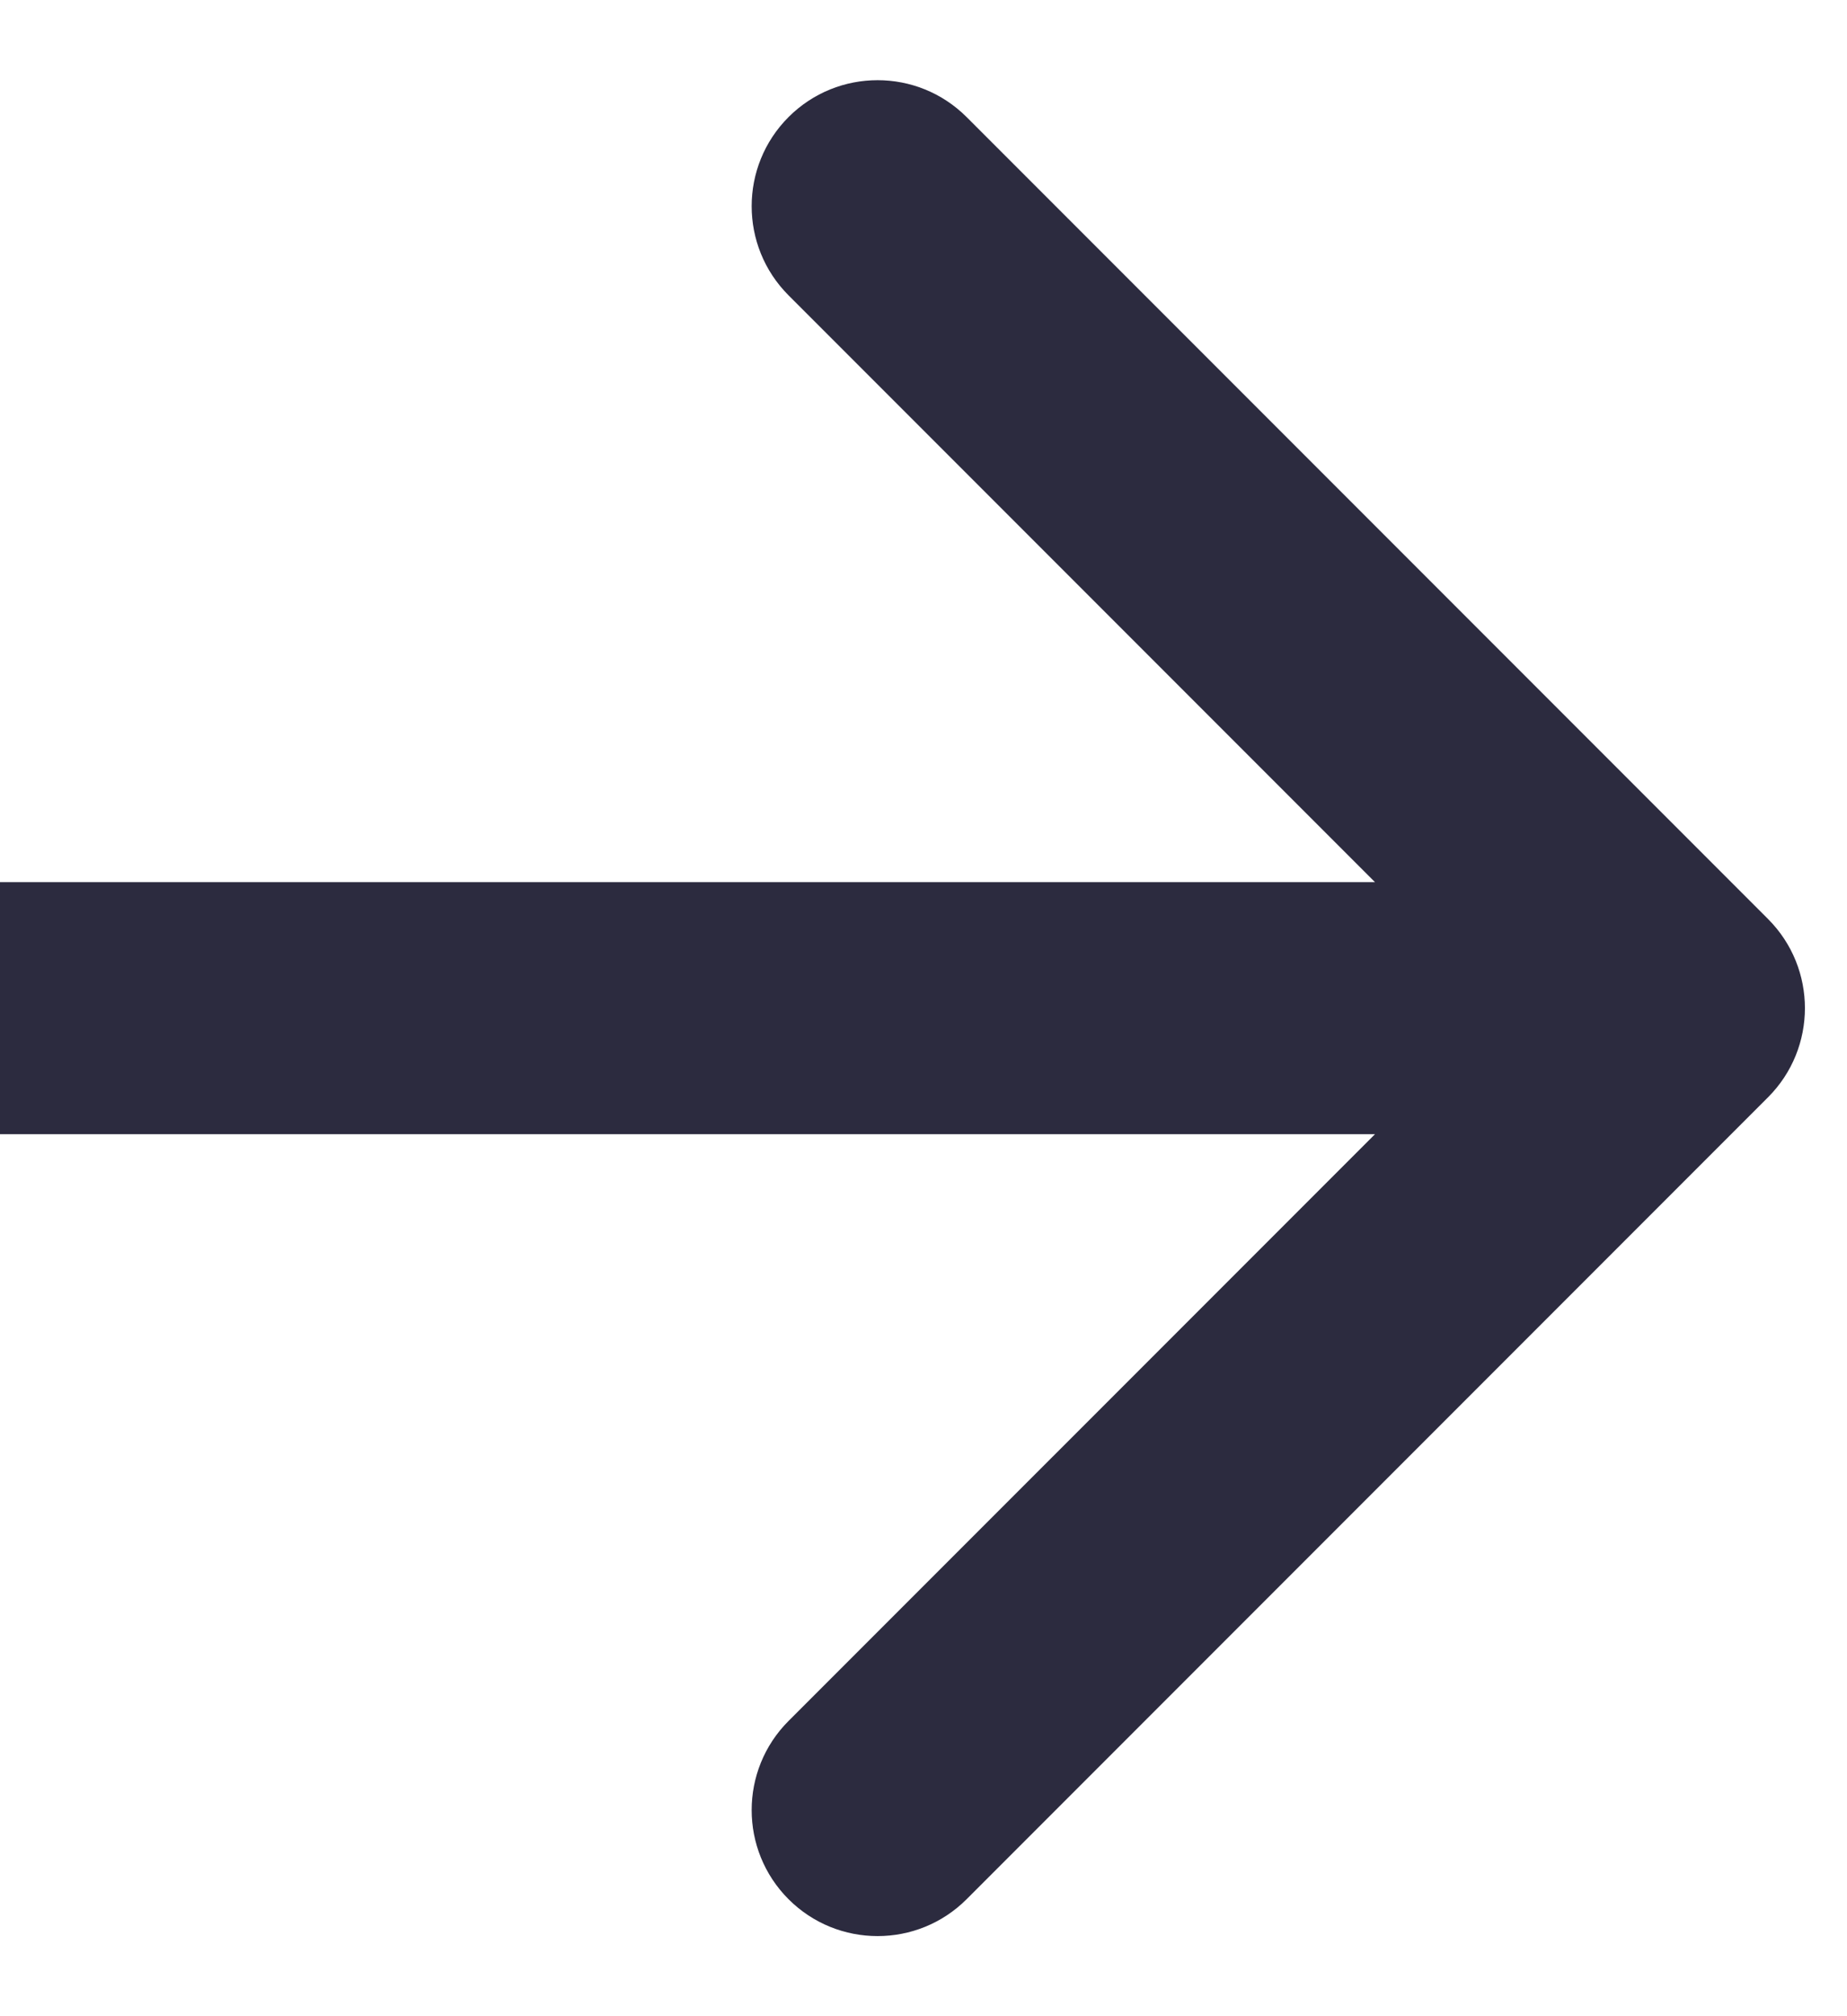 <svg width="22" height="24" viewBox="0 0 22 24" fill="none" xmlns="http://www.w3.org/2000/svg">
<path d="M21.06 13.061C21.645 12.475 21.645 11.526 21.06 10.94L11.514 1.394C10.928 0.808 9.978 0.808 9.392 1.394C8.807 1.98 8.807 2.929 9.392 3.515L17.878 12.001L9.392 20.486C8.807 21.072 8.807 22.021 9.392 22.607C9.978 23.193 10.928 23.193 11.514 22.607L21.06 13.061ZM-0.001 13.501H19.999V10.501H-0.001V13.501Z" fill="#2C2B3F"/>
</svg>
